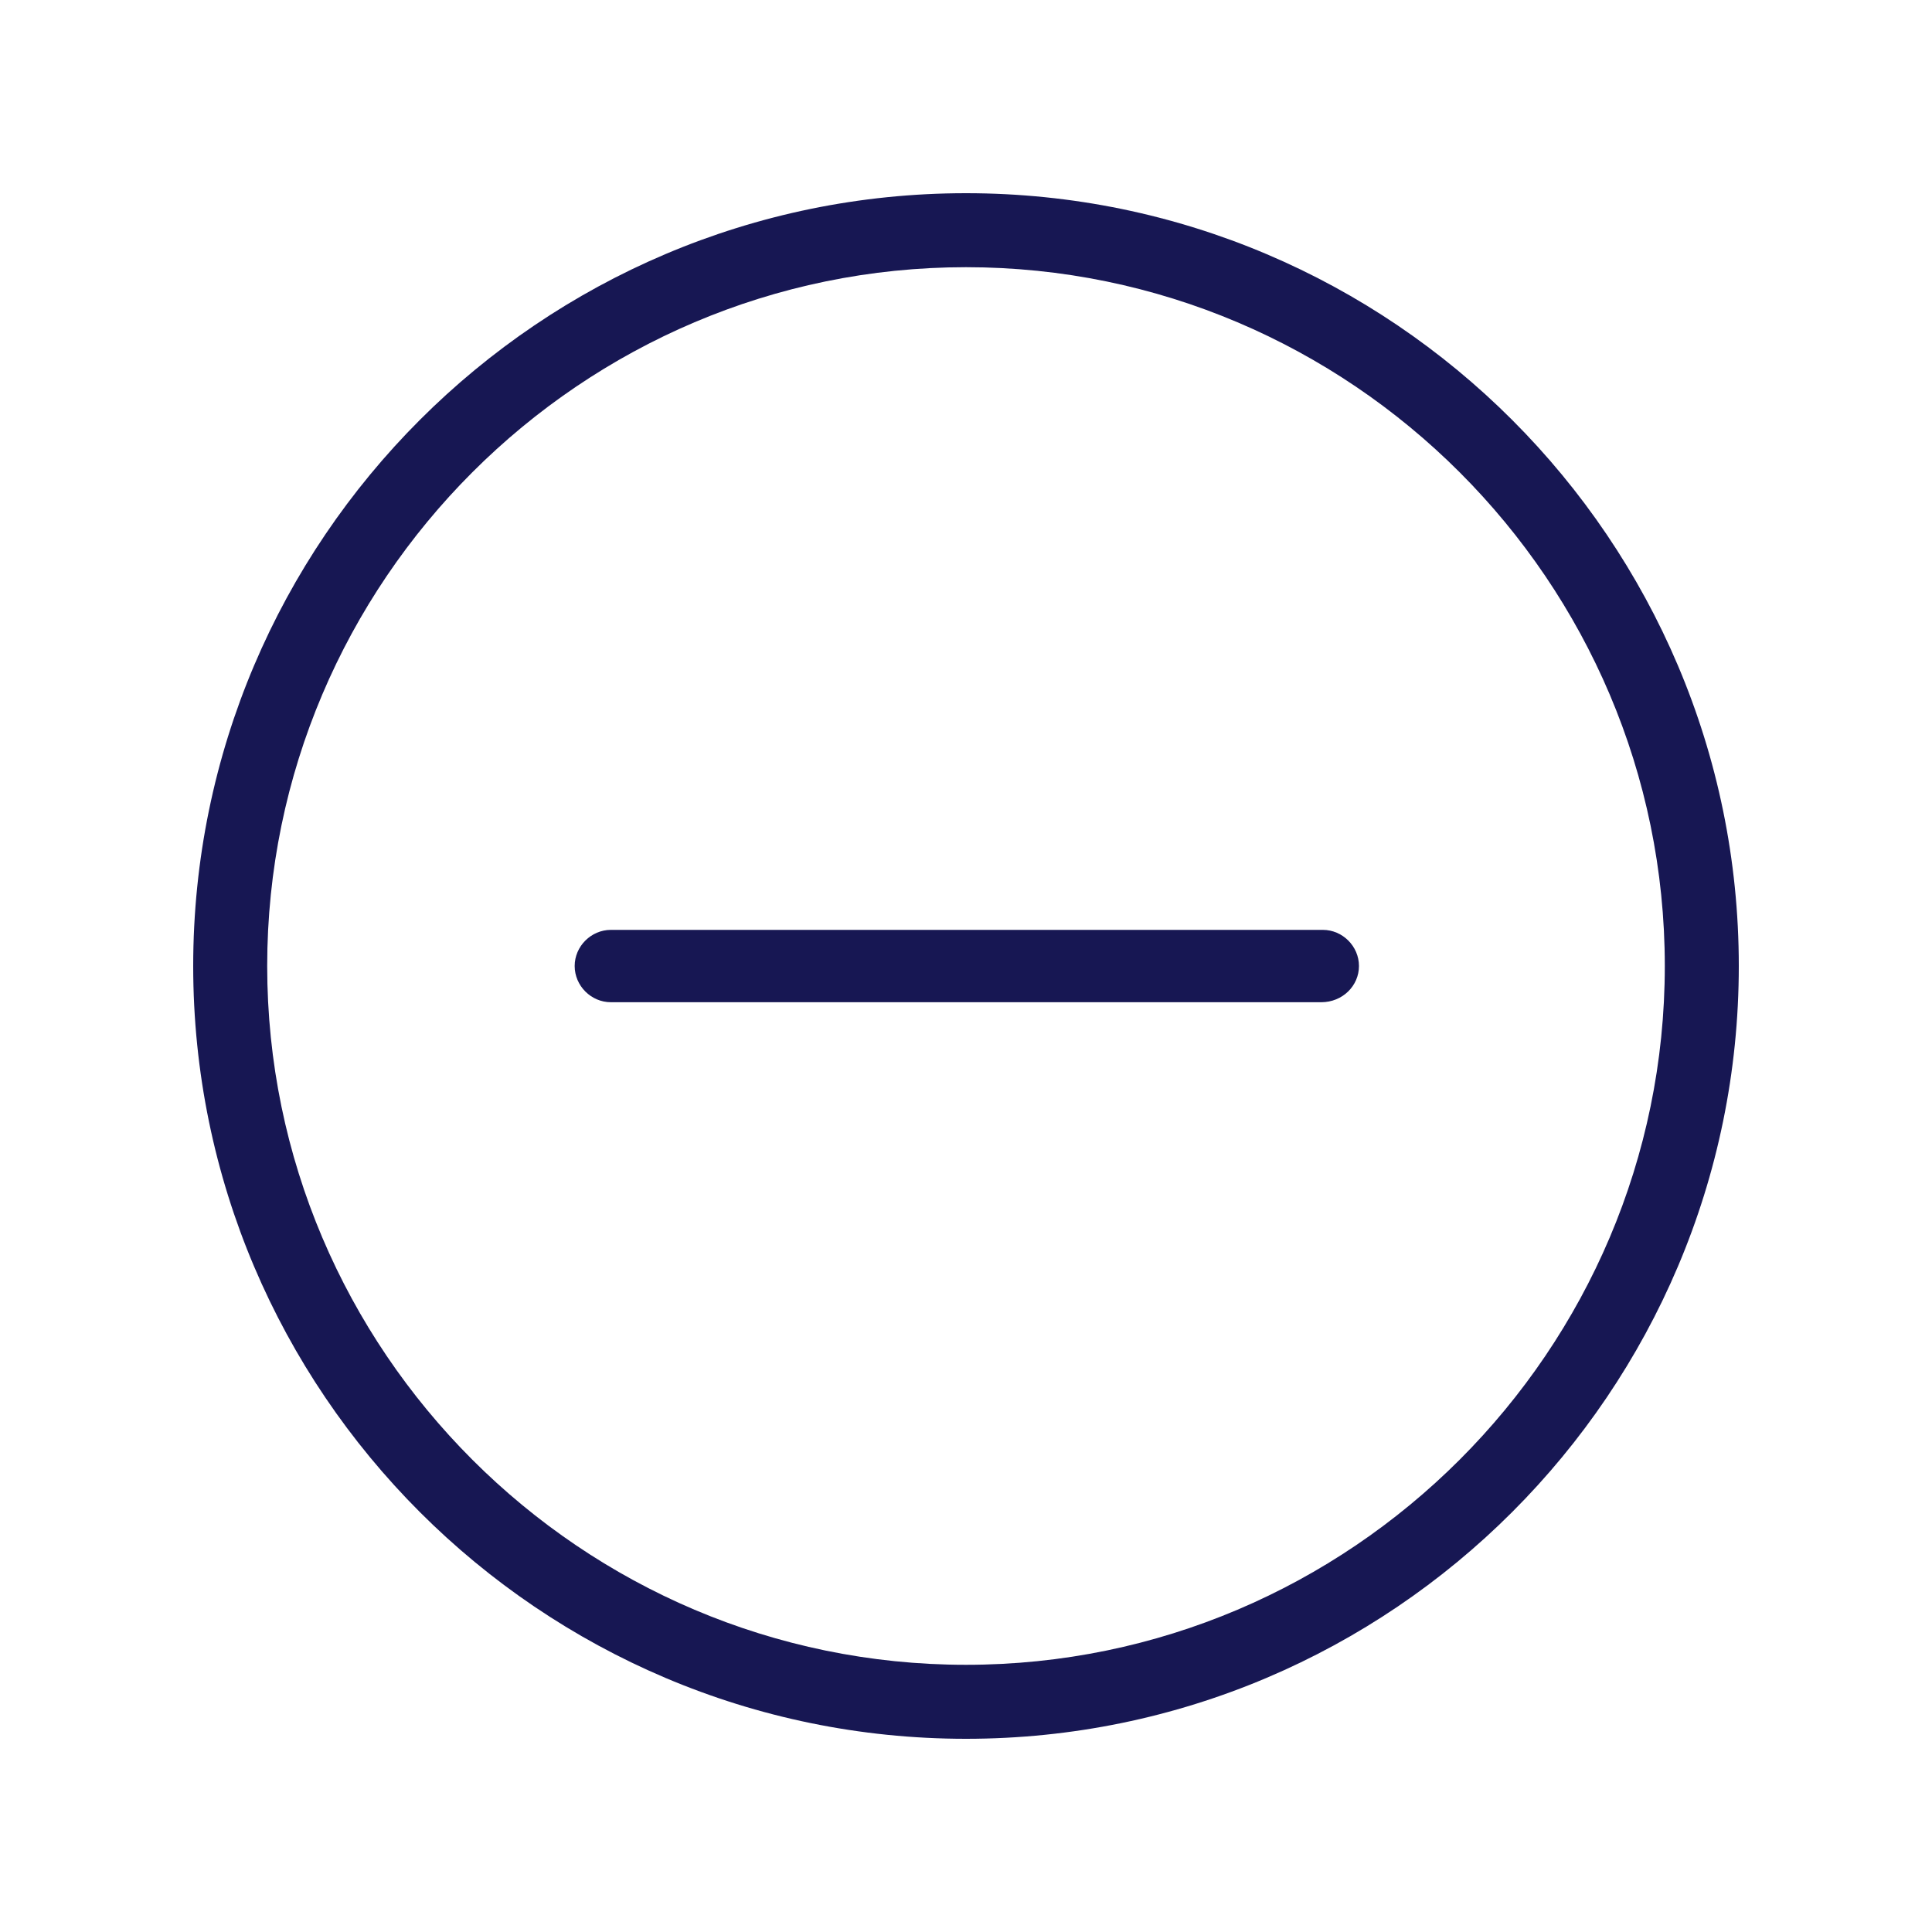 <svg viewBox="0 0 20 20" fill="none" xmlns="http://www.w3.org/2000/svg">
<g filter="url(#filter0_d)">
<ellipse cx="10.132" cy="9.133" rx="7.602" ry="7.659" fill="white"/>
<path d="M10 17C5.591 17 2 13.409 2 9C2 4.591 5.591 1 10 1C14.409 1 18 4.591 18 9C18 13.409 14.409 17 10 17ZM10 1.766C6.017 1.766 2.766 5.017 2.766 9C2.766 12.983 6.017 16.234 10 16.234C13.983 16.234 17.234 12.983 17.234 9C17.234 5.017 13.983 1.766 10 1.766Z" fill="#171753"/>
<path d="M13.677 9.375H6.324C6.119 9.375 5.949 9.205 5.949 9C5.949 8.796 6.119 8.626 6.324 8.626H13.694C13.898 8.626 14.068 8.796 14.068 9C14.068 9.205 13.898 9.375 13.677 9.375Z" fill="#171753"/>
</g>
<defs>
<filter id="filter0_d" x="0" y="0" width="20" height="20" filterUnits="userSpaceOnUse" color-interpolation-filters="sRGB">
<feFlood flood-opacity="0" result="BackgroundImageFix"/>
<feColorMatrix in="SourceAlpha" type="matrix" values="0 0 0 0 0 0 0 0 0 0 0 0 0 0 0 0 0 0 127 0"/>
<feOffset dy="1"/>
<feGaussianBlur stdDeviation="1"/>
<feColorMatrix type="matrix" values="0 0 0 0 0 0 0 0 0 0 0 0 0 0 0 0 0 0 0.16 0"/>
<feBlend mode="normal" in2="BackgroundImageFix" result="effect1_dropShadow"/>
<feBlend mode="normal" in="SourceGraphic" in2="effect1_dropShadow" result="shape"/>
</filter>
</defs>
</svg>
